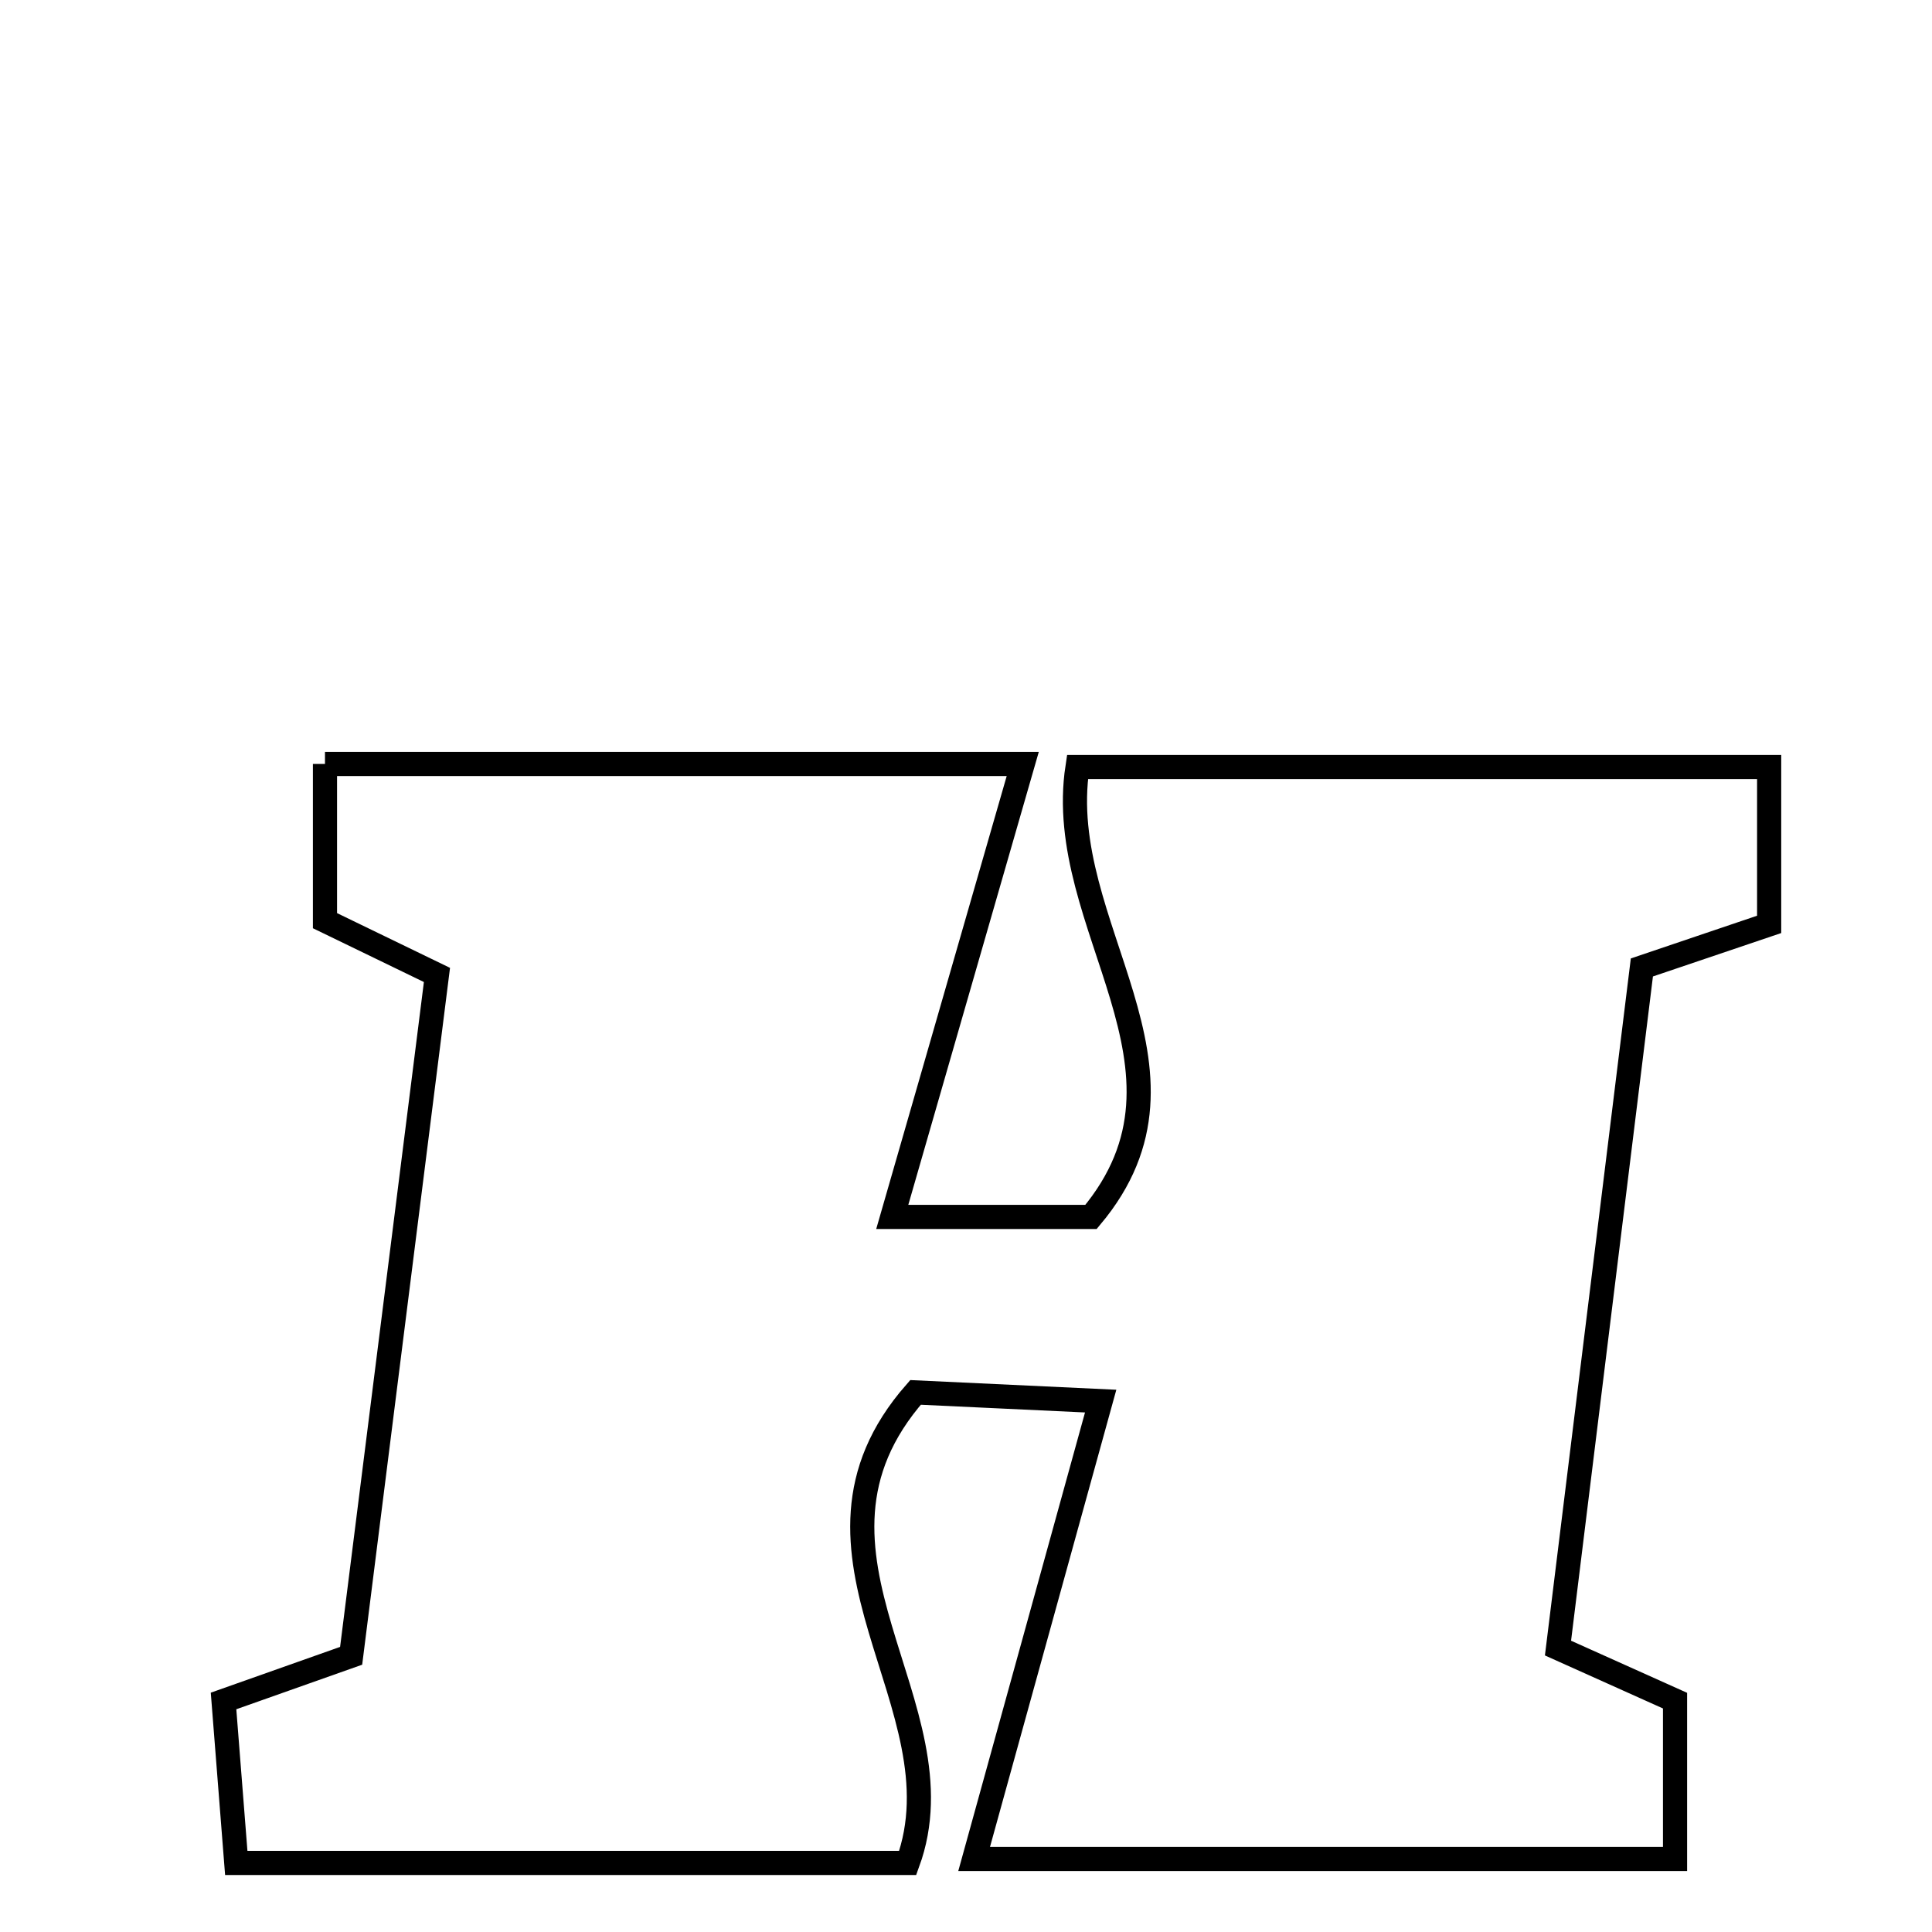 <svg xmlns="http://www.w3.org/2000/svg" viewBox="0.0 0.0 24.0 24.0" height="200px" width="200px"><path fill="none" stroke="black" stroke-width=".3" stroke-opacity="1.0"  filling="0" d="M4.037 9.49 C6.865 9.49 9.624 9.49 12.705 9.49 C12.153 11.406 11.649 13.157 11.084 15.117 C12.105 15.117 12.842 15.117 13.553 15.117 C15.104 13.268 13.082 11.511 13.385 9.528 C16.246 9.528 19.06 9.528 21.977 9.528 C21.977 10.184 21.977 10.788 21.977 11.483 C21.486 11.649 20.984 11.819 20.396 12.018 C20.053 14.805 19.712 17.569 19.354 20.473 C19.81 20.678 20.278 20.888 20.808 21.126 C20.808 21.735 20.808 22.35 20.808 23.093 C18.024 23.093 15.262 23.093 12.101 23.093 C12.623 21.205 13.116 19.424 13.673 17.405 C12.609 17.355 11.94 17.324 11.373 17.297 C9.618 19.297 11.992 21.185 11.276 23.142 C8.543 23.142 5.837 23.142 2.935 23.142 C2.884 22.489 2.833 21.837 2.777 21.13 C3.329 20.935 3.775 20.777 4.362 20.569 C4.71 17.813 5.065 14.989 5.428 12.111 C4.931 11.87 4.519 11.671 4.037 11.437 C4.037 10.831 4.037 10.221 4.037 9.49"></path></svg>